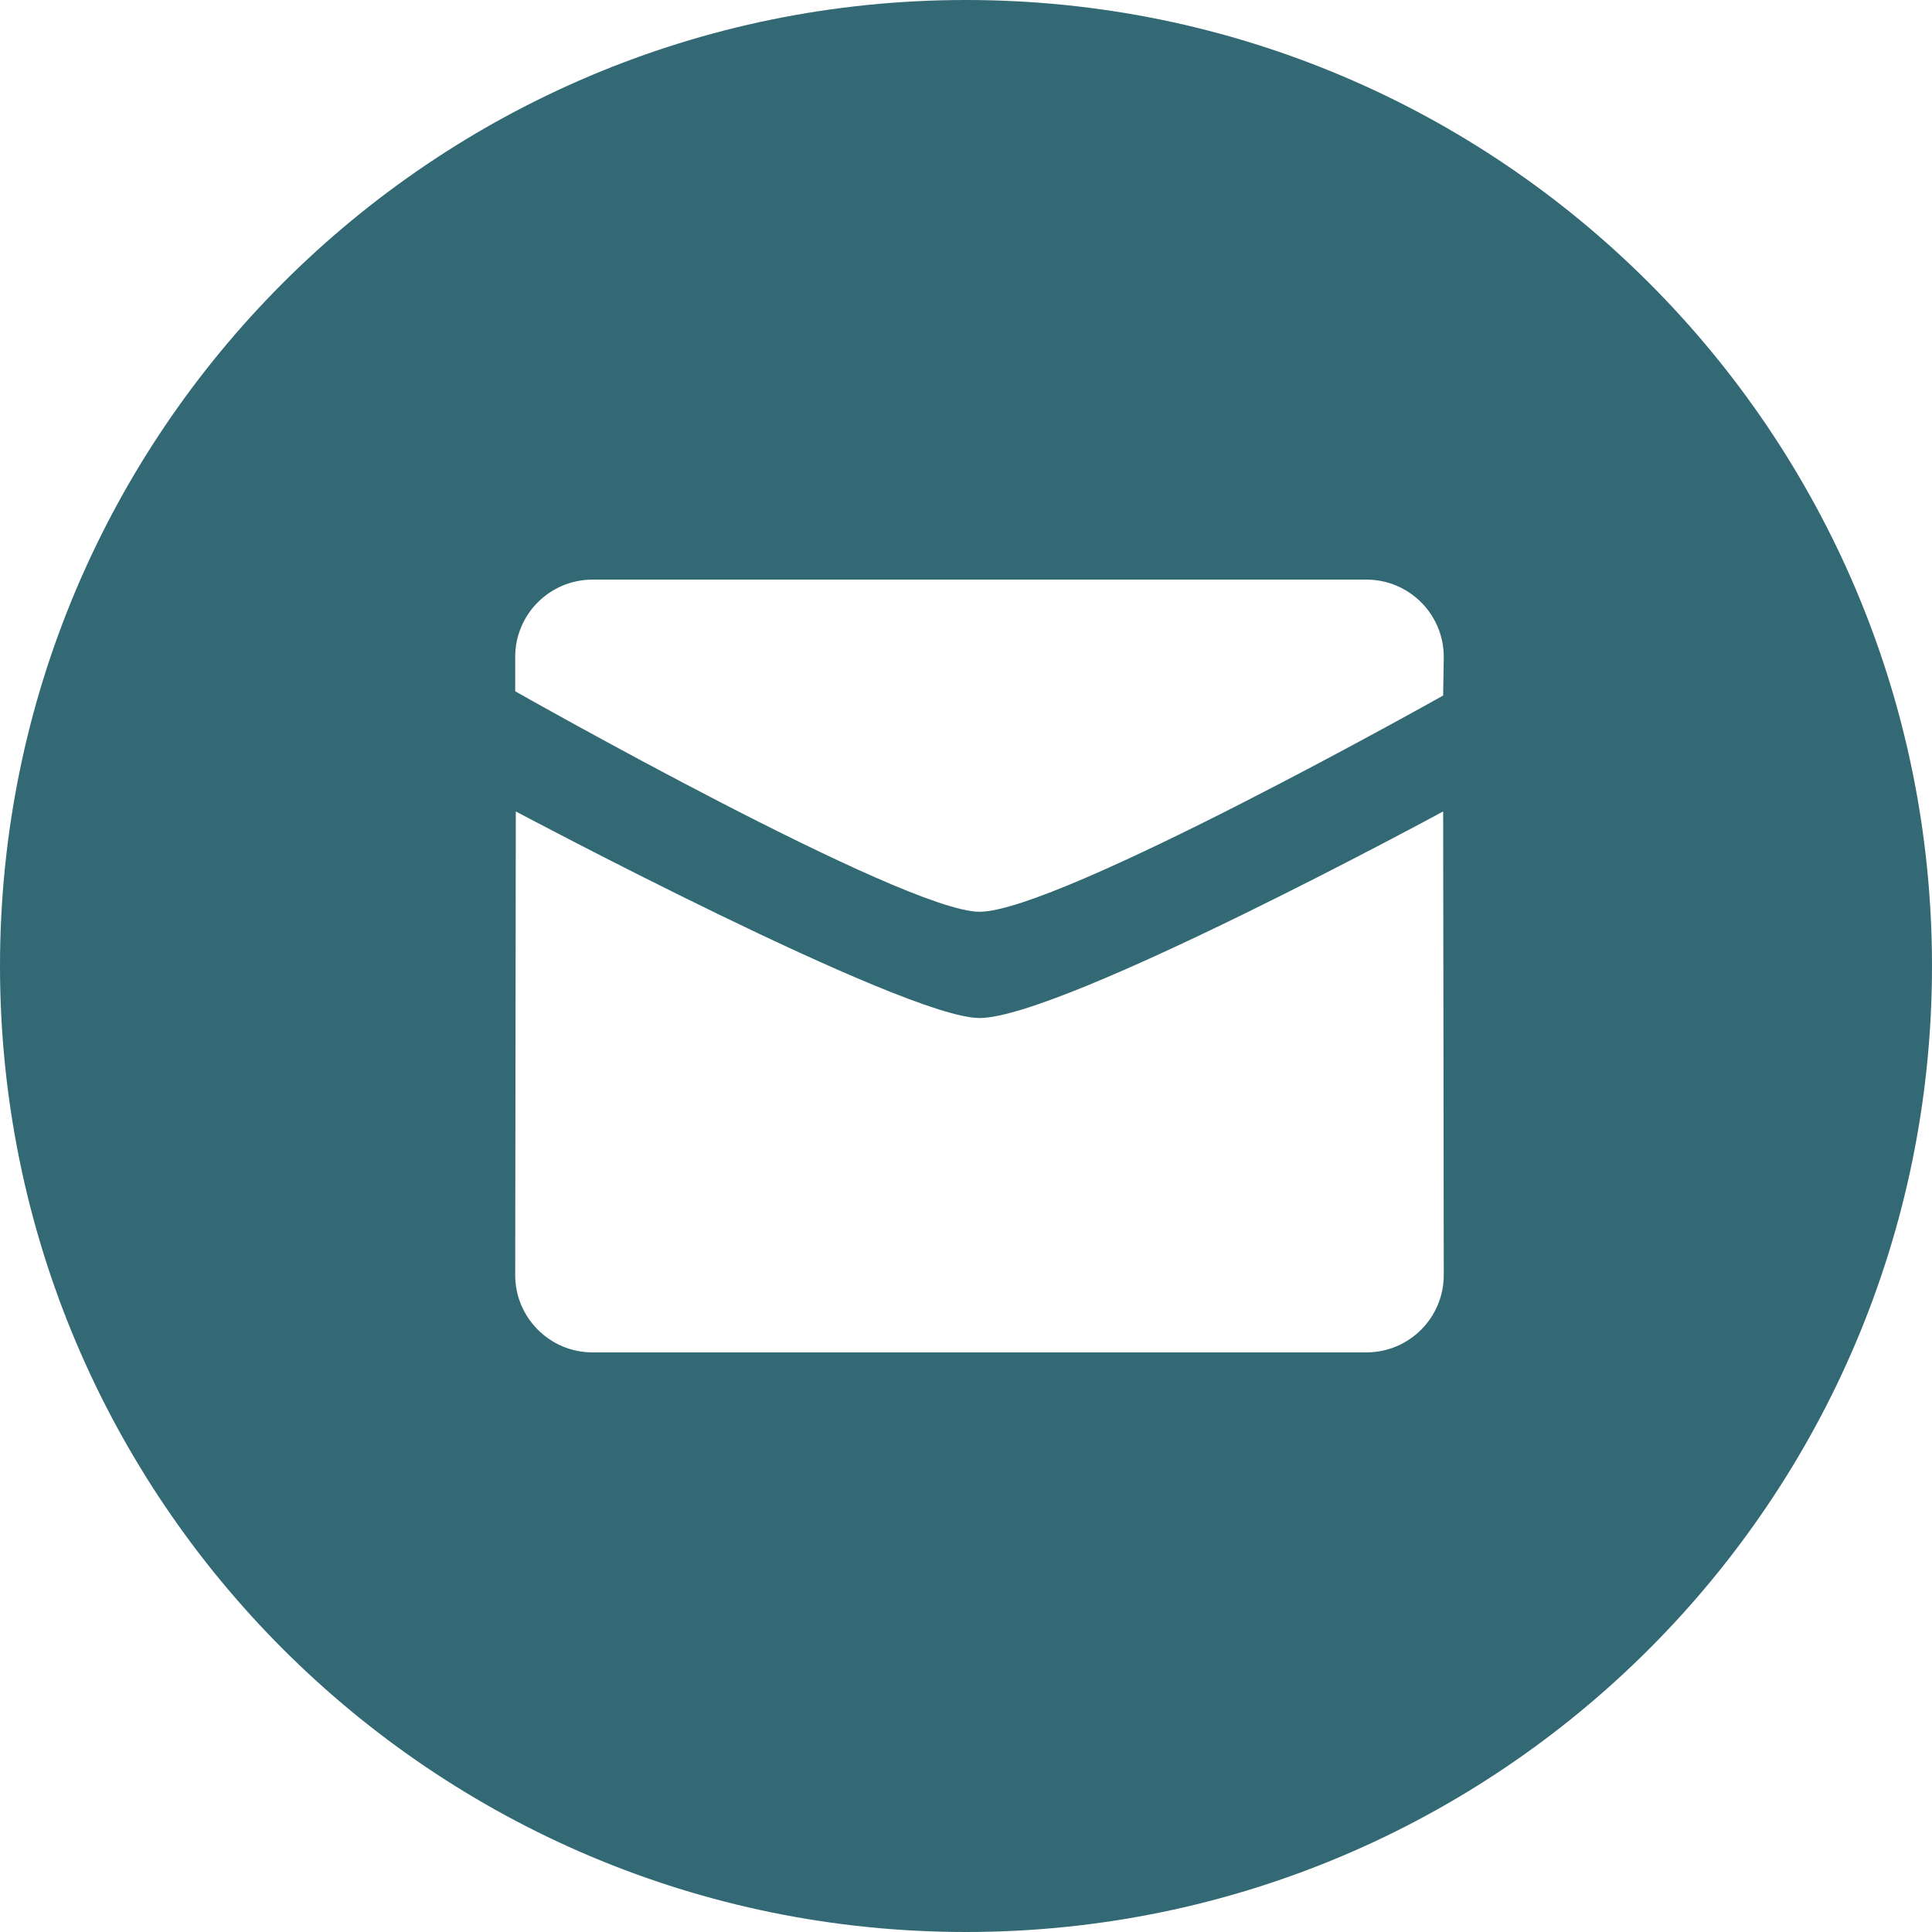 <svg width="42" height="42" viewBox="0 0 42 42" fill="none" xmlns="http://www.w3.org/2000/svg">
<path fill-rule="evenodd" clip-rule="evenodd" d="M21 42C9.402 42 0 32.598 0 21C0 9.402 9.402 0 21 0C32.598 0 42 9.402 42 21C42 32.598 32.598 42 21 42ZM21.293 19.821C23.012 19.821 31.373 15.12 31.373 15.12L31.386 14.28C31.386 13.353 30.633 12.6 29.703 12.6H12.882C11.953 12.6 11.2 13.353 11.2 14.28V15.028C11.2 15.028 19.652 19.821 21.293 19.821ZM11.213 17.64C11.213 17.64 19.652 22.131 21.293 22.131C23.091 22.131 31.373 17.64 31.373 17.64L31.386 27.72C31.386 28.647 30.633 29.4 29.703 29.4H12.882C11.954 29.4 11.2 28.647 11.2 27.72L11.213 17.64Z" fill="#336975"/>
</svg>
